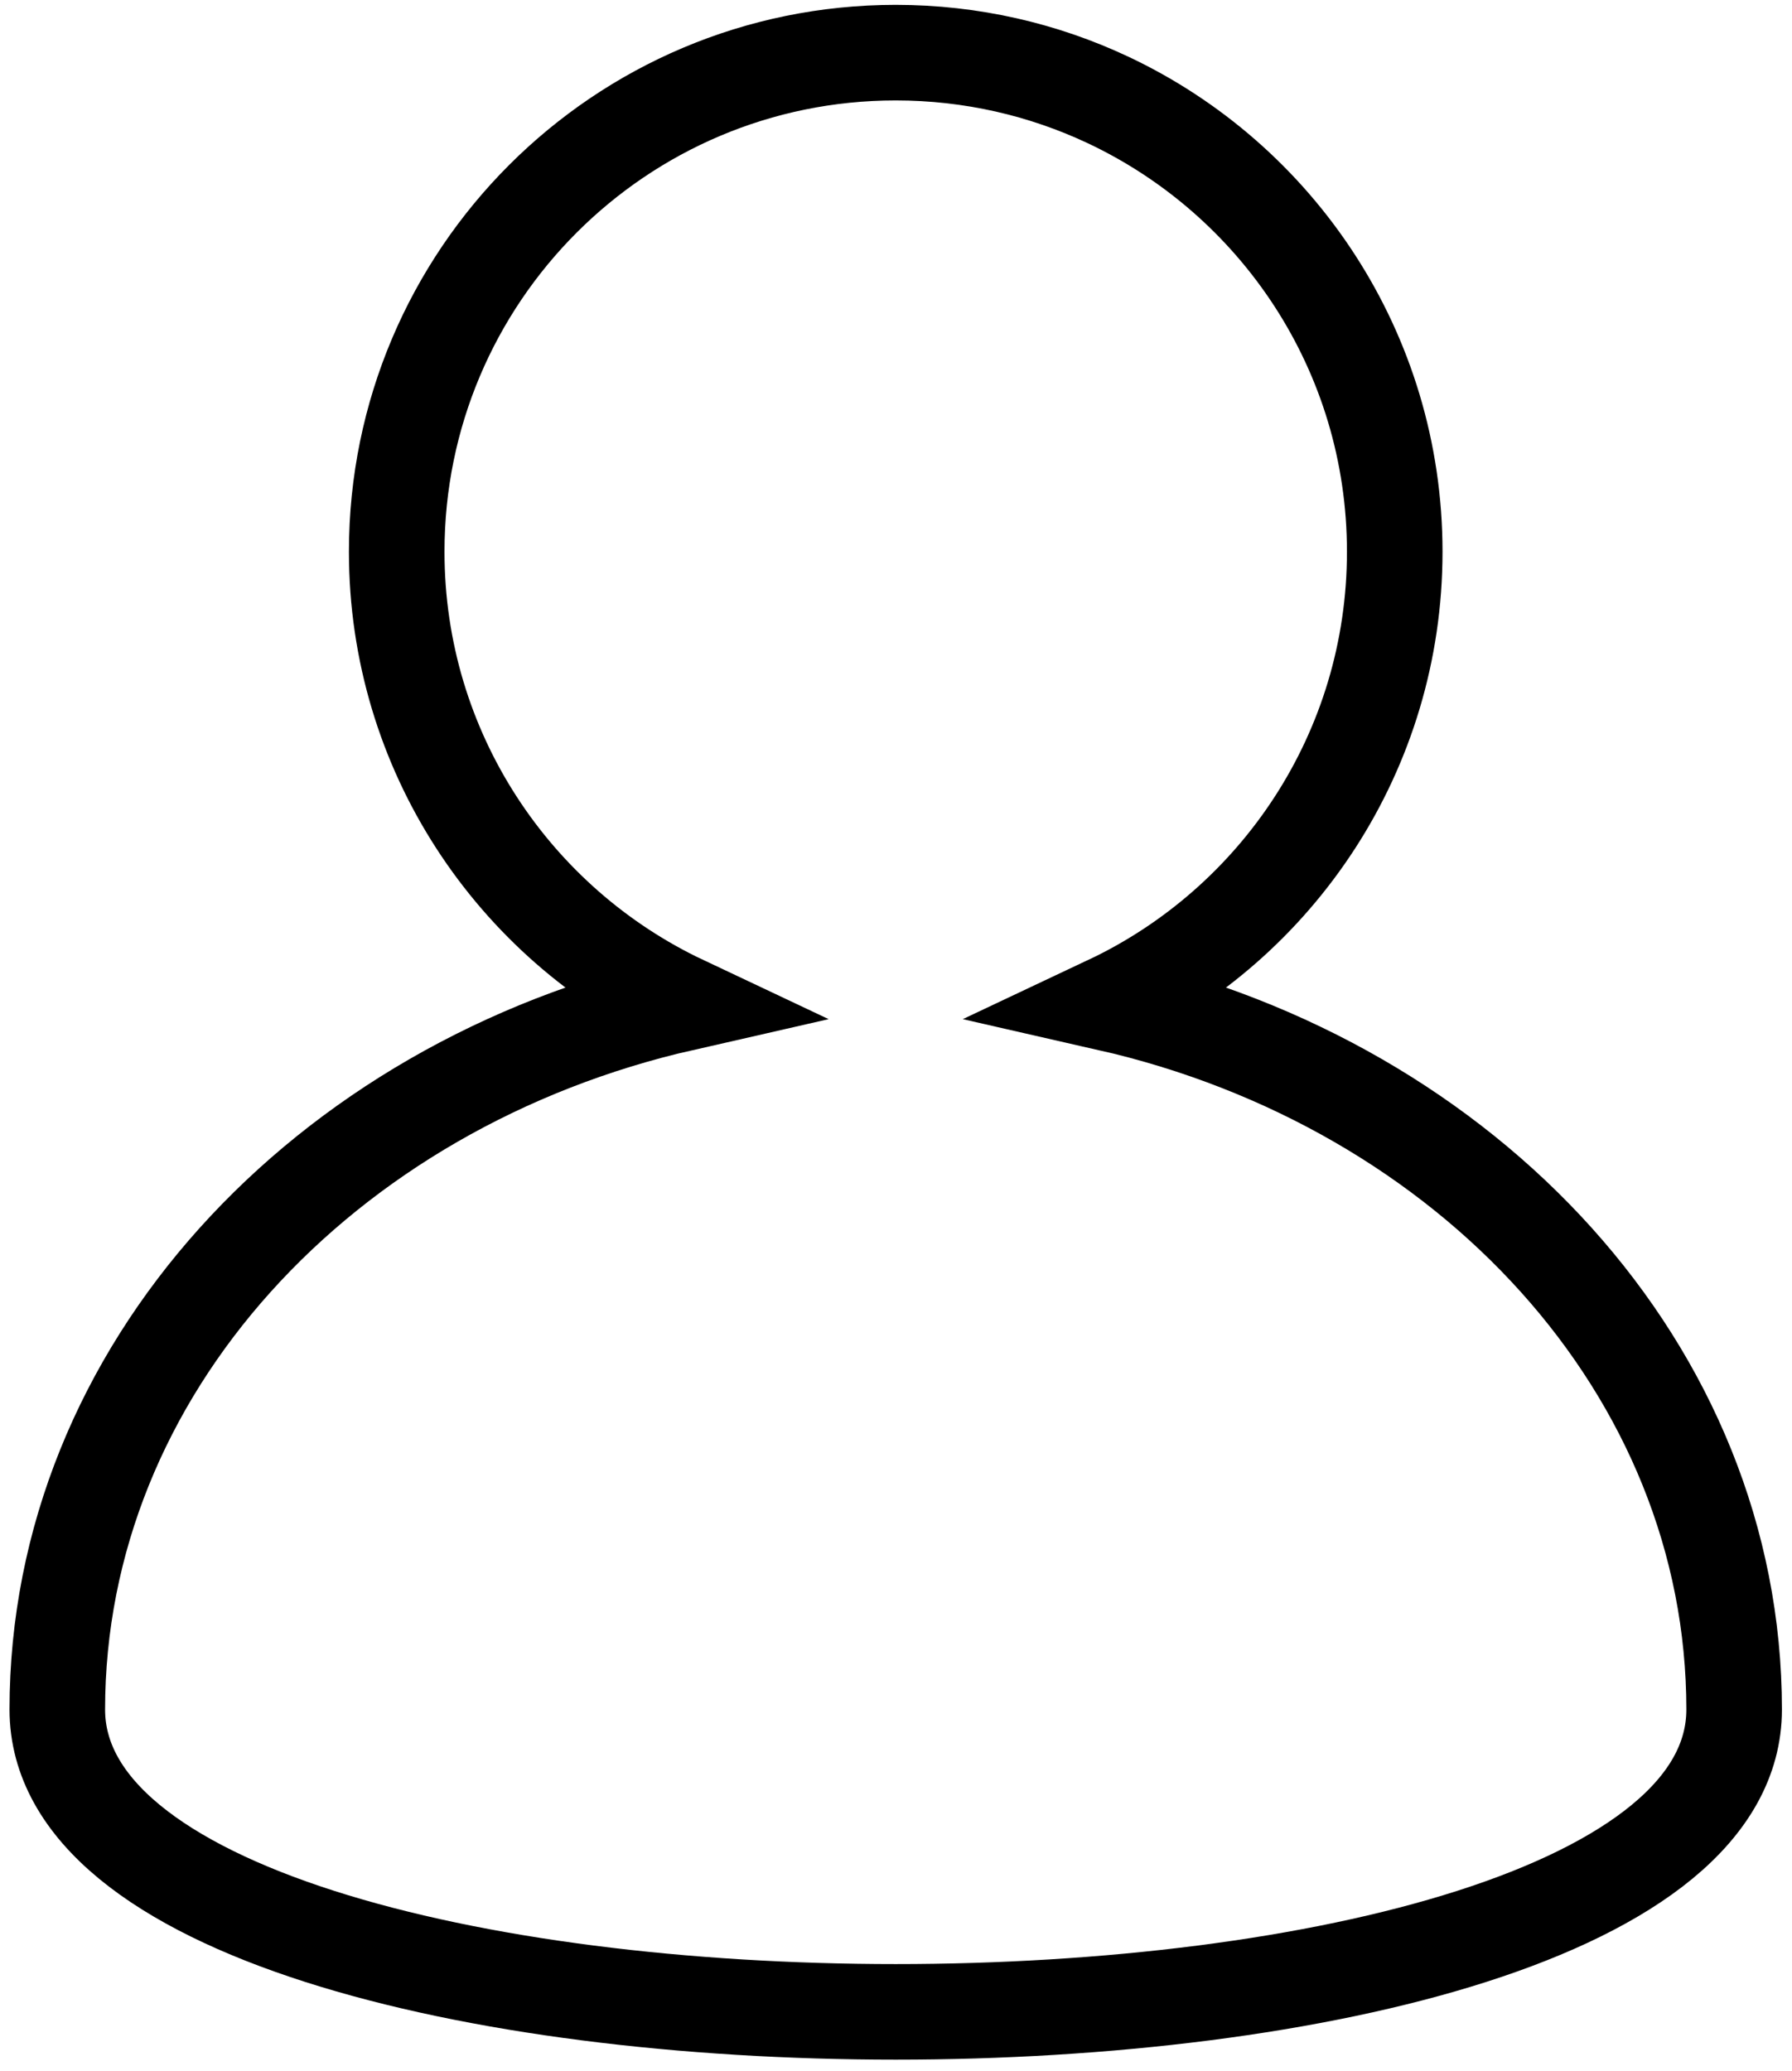 <?xml version="1.0" encoding="UTF-8" standalone="no"?>
<svg width="45px" height="52px" viewBox="0 0 45 52" version="1.1" xmlns="http://www.w3.org/2000/svg" xmlns:xlink="http://www.w3.org/1999/xlink">
    <!-- Generator: Sketch 39.1 (31720) - http://www.bohemiancoding.com/sketch -->
    <title>icon-avatar</title>
    <desc>Created with Sketch.</desc>
    <defs></defs>
    <g id="Page-1" stroke="none" stroke-width="1" fill="none" fill-rule="evenodd">
        <g id="icon-avatar" transform="translate(1, 1)" stroke-width="2.4" stroke="#000000">
            <g id="Page-1">
                <g id="icon-avatar">
                    <path d="M34.024,12.853 C34.024,7.836 31.076,3.508 26.817,1.506 C25.201,0.747 23.397,0.322 21.493,0.322 C14.573,0.322 8.962,5.933 8.962,12.853 C8.962,17.864 11.903,22.187 16.152,24.192 C7.111,26.25 0.439,33.41 0.439,41.925 C0.439,52.048 42.547,52.048 42.547,41.925 C42.547,33.41 35.876,26.25 26.834,24.192 C31.084,22.187 34.024,17.864 34.024,12.853 Z" id="Shape"></path>
                </g>
            </g>
        </g>
    </g>
</svg>